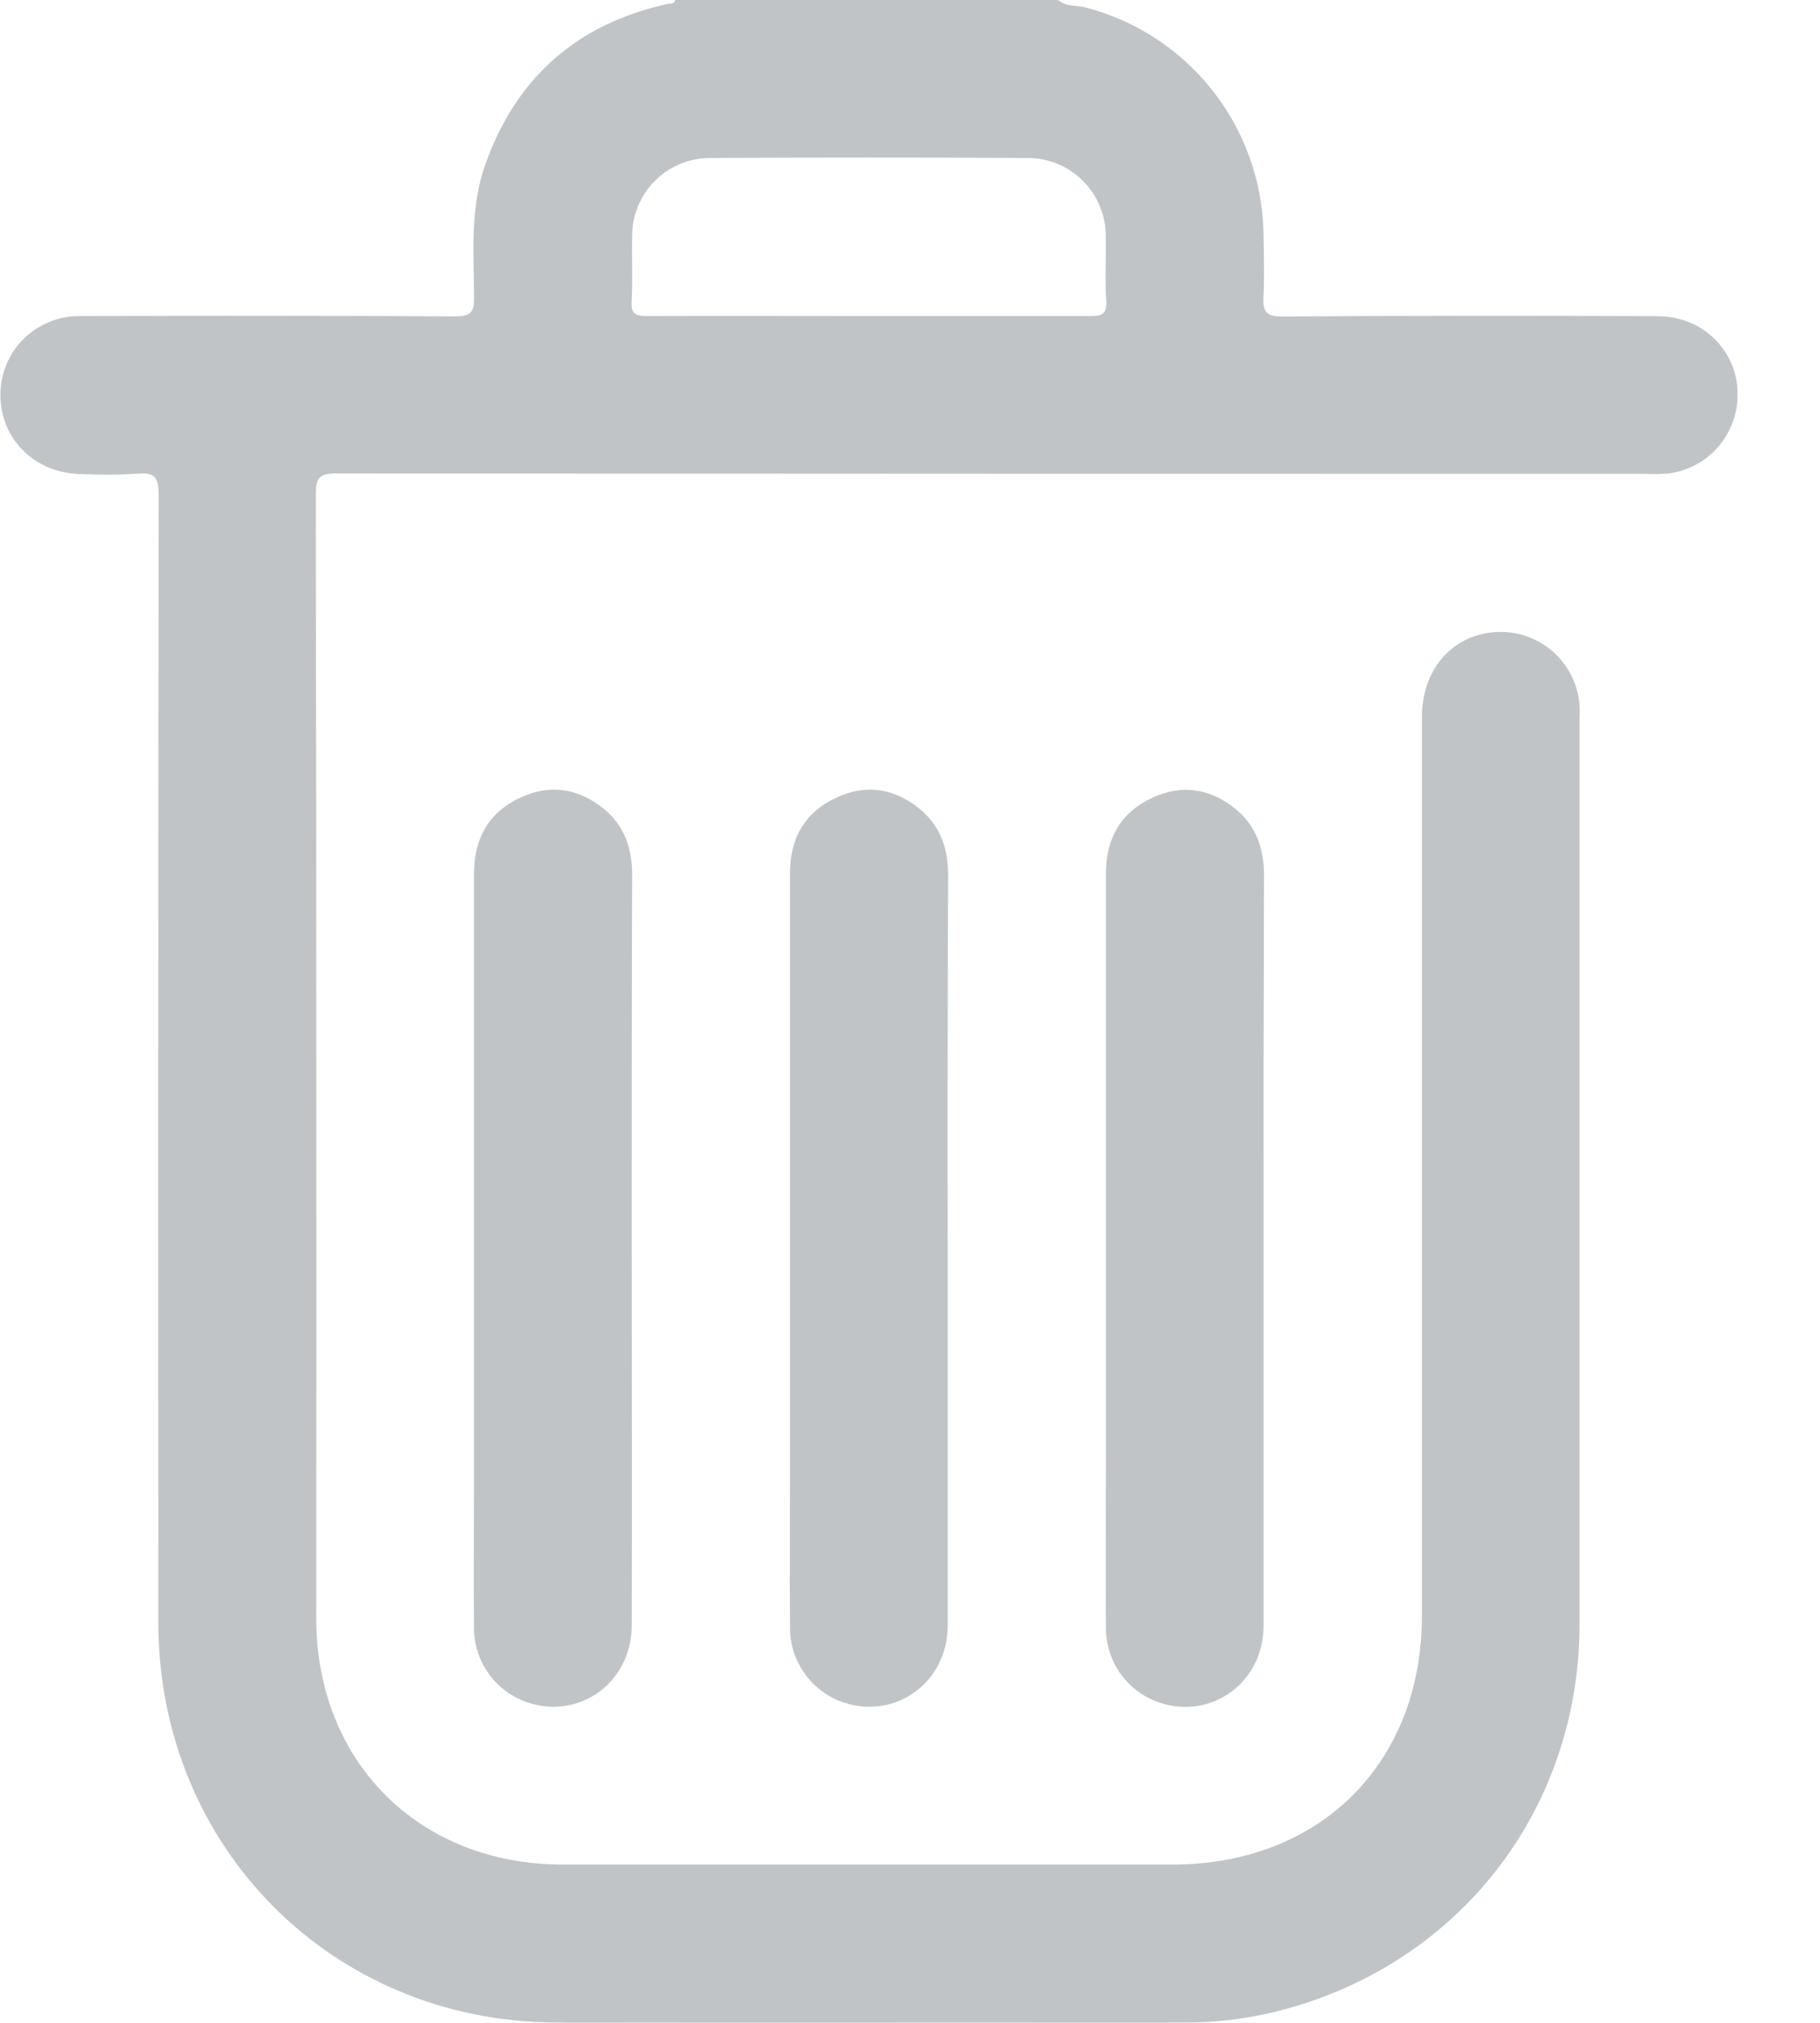 <svg width="18" height="20" viewBox="0 0 18 20" fill="none" xmlns="http://www.w3.org/2000/svg">
<g id="Layer_1" clip-path="url(#clip0_58_11326)">
<path id="Vector" d="M10.466 -9.04419e-06C10.543 0.069 10.645 0.05 10.734 0.073C11.229 0.201 11.668 0.487 11.986 0.887C12.304 1.287 12.483 1.78 12.496 2.291C12.499 2.506 12.506 2.721 12.496 2.935C12.488 3.081 12.522 3.13 12.681 3.129C13.918 3.121 15.155 3.12 16.391 3.126C16.942 3.126 17.31 3.631 17.147 4.144C17.099 4.293 17.008 4.425 16.884 4.522C16.76 4.619 16.61 4.676 16.453 4.685C16.382 4.69 16.31 4.685 16.238 4.685C11.936 4.685 7.634 4.684 3.332 4.681C3.163 4.681 3.123 4.718 3.123 4.89C3.129 8.594 3.13 12.298 3.128 16.002C3.128 17.418 4.144 18.434 5.562 18.435H11.596C13.057 18.435 14.063 17.431 14.063 15.976C14.063 13.014 14.063 10.052 14.063 7.09C14.063 6.598 14.389 6.249 14.842 6.248C15.04 6.248 15.229 6.323 15.374 6.457C15.519 6.591 15.607 6.775 15.622 6.971C15.626 7.017 15.622 7.063 15.622 7.108C15.622 10.089 15.622 13.07 15.622 16.052C15.622 17.92 14.396 19.465 12.582 19.898C12.291 19.966 11.993 20 11.694 19.997C9.631 19.997 7.571 20 5.505 19.997C3.289 19.993 1.567 18.264 1.566 16.043C1.563 12.326 1.565 8.61 1.569 4.893C1.569 4.722 1.532 4.667 1.361 4.684C1.172 4.695 0.983 4.696 0.795 4.687C0.348 4.679 0.008 4.345 0.004 3.914C0.003 3.81 0.022 3.706 0.061 3.61C0.1 3.513 0.158 3.426 0.232 3.352C0.306 3.279 0.393 3.221 0.49 3.182C0.586 3.143 0.69 3.123 0.794 3.125C2.03 3.122 3.267 3.12 4.504 3.128C4.663 3.128 4.691 3.08 4.689 2.935C4.685 2.494 4.648 2.047 4.802 1.62C5.109 0.761 5.711 0.236 6.601 0.039C6.631 0.033 6.668 0.043 6.678 -0.001L10.466 -9.04419e-06ZM8.587 3.125C9.318 3.125 10.044 3.125 10.773 3.125C10.886 3.125 10.951 3.117 10.941 2.974C10.927 2.76 10.941 2.544 10.936 2.33C10.935 2.125 10.853 1.93 10.708 1.786C10.563 1.642 10.367 1.561 10.162 1.562C9.115 1.557 8.067 1.557 7.02 1.562C6.816 1.563 6.62 1.644 6.476 1.789C6.332 1.934 6.251 2.131 6.252 2.335C6.247 2.549 6.259 2.765 6.247 2.979C6.24 3.107 6.287 3.125 6.401 3.125C7.127 3.122 7.856 3.125 8.584 3.125L8.587 3.125Z" fill="#C1C4C7"/>
<path id="Vector_2" d="M6.248 12.342C6.248 13.585 6.251 14.828 6.248 16.07C6.248 16.631 5.737 17.004 5.22 16.833C5.064 16.781 4.929 16.682 4.834 16.549C4.738 16.416 4.687 16.256 4.688 16.092C4.684 15.61 4.688 15.129 4.688 14.647C4.688 12.643 4.688 10.638 4.688 8.634C4.688 8.29 4.833 8.031 5.149 7.885C5.442 7.749 5.723 7.795 5.97 7.996C6.176 8.163 6.253 8.389 6.252 8.652C6.247 9.882 6.248 11.112 6.248 12.342Z" fill="#C1C4C7"/>
<path id="Vector_3" d="M9.373 12.342C9.373 13.585 9.373 14.828 9.373 16.071C9.373 16.631 8.861 17.004 8.345 16.833C8.189 16.781 8.054 16.681 7.959 16.548C7.863 16.415 7.812 16.255 7.813 16.091C7.809 15.569 7.813 15.05 7.813 14.529V8.634C7.813 8.289 7.958 8.03 8.274 7.885C8.568 7.749 8.848 7.795 9.095 7.997C9.3 8.164 9.378 8.39 9.377 8.652C9.372 9.883 9.371 11.113 9.373 12.342Z" fill="#C1C4C7"/>
<path id="Vector_4" d="M12.497 12.364C12.497 13.601 12.497 14.838 12.497 16.074C12.497 16.633 11.984 17.006 11.468 16.834C11.313 16.782 11.178 16.683 11.082 16.549C10.987 16.416 10.937 16.256 10.938 16.092C10.934 15.533 10.938 14.973 10.938 14.414V8.635C10.938 8.291 11.083 8.032 11.399 7.886C11.693 7.751 11.973 7.797 12.22 7.999C12.425 8.166 12.502 8.393 12.501 8.656C12.497 9.89 12.496 11.127 12.497 12.364Z" fill="#C1C4C7"/>
</g>
<defs>
<clipPath id="clip0_58_11326">
<rect width="17.184" height="20" fill="white"/>
</clipPath>
</defs>
</svg>
